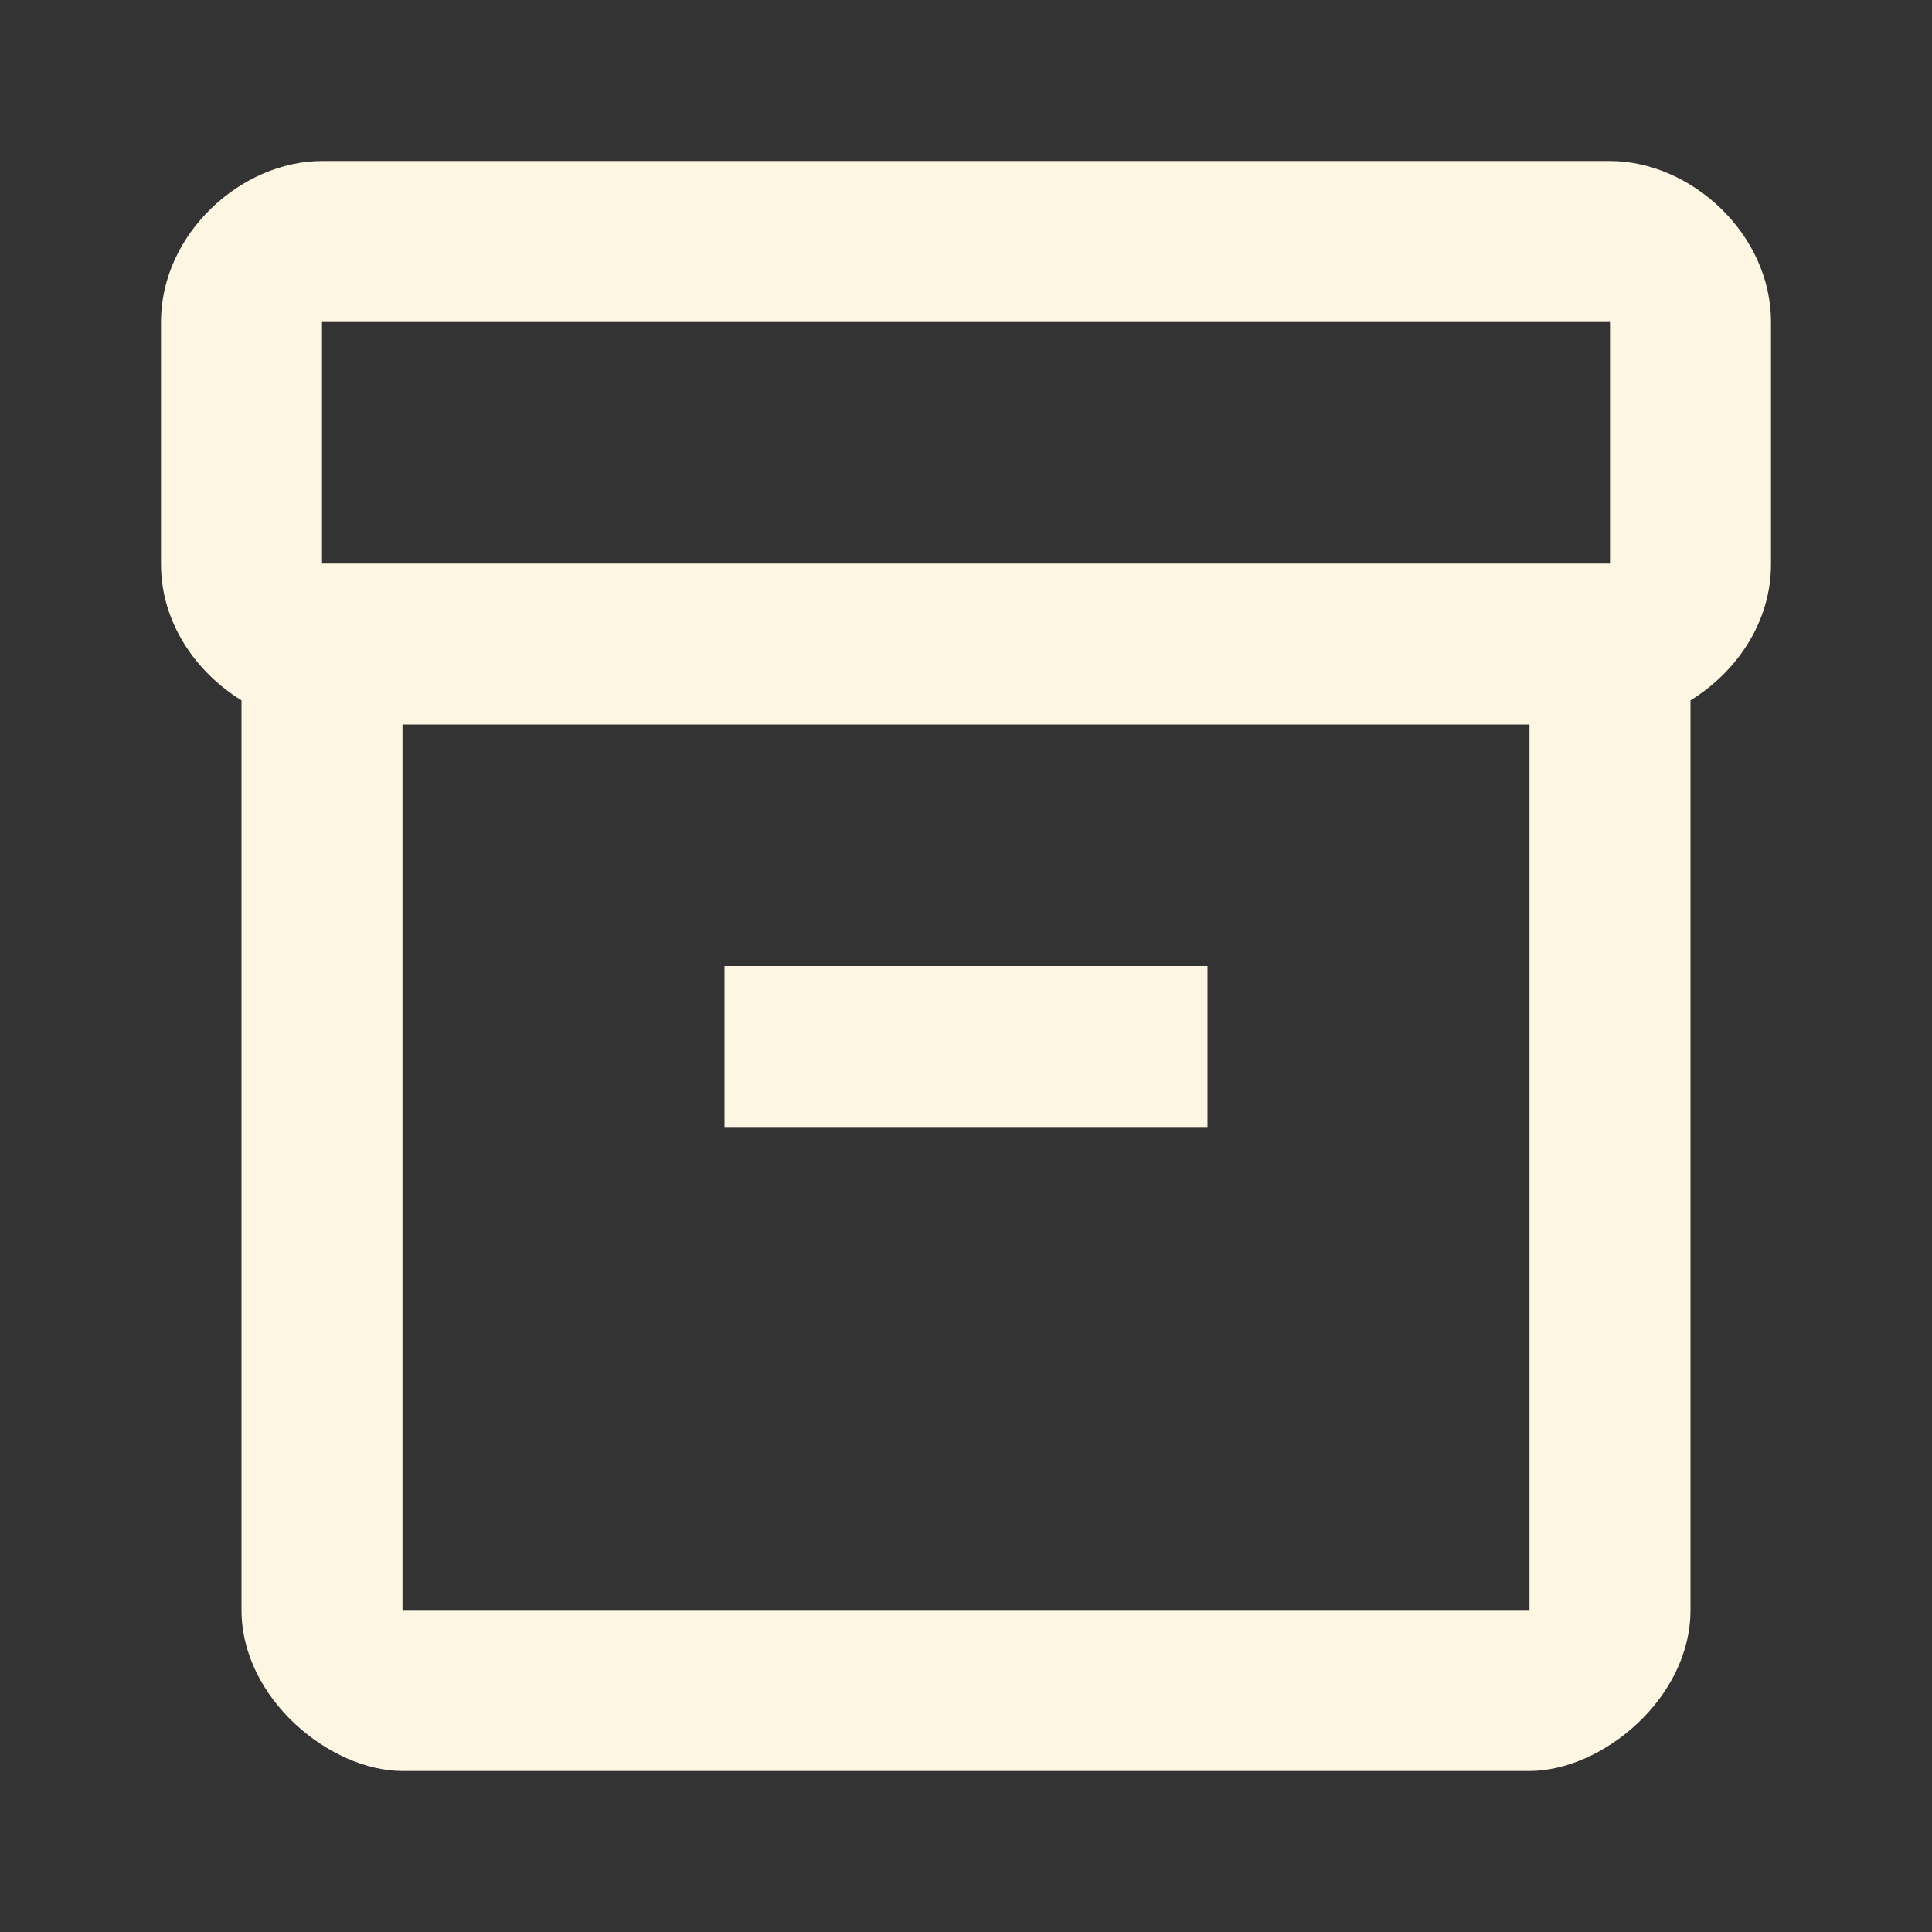 <svg 
  xmlns="http://www.w3.org/2000/svg" 
  enable-background="new 0 0 24 24" 
  height="24px" 
  viewBox="0 0 24 24" 
  width="24px" 
  fill="#FDF6E3"
>
  <rect x="0" y="0" width="24" height="24" fill="#333333" stroke="none"/>
  <g>
    <rect 
      fill="none" 
      height="24" 
      width="24"
    />
  </g>
  <g>
    <g>
      <path 
        d="M20,2H4C3,2,2,2.9,2,4v3.01C2,7.73,2.43,8.35,3,8.7V20c0,1.1,1.1,2,2,2h14c0.9,0,2-0.9,2-2V8.7c0.57-0.35,1-0.97,1-1.69V4 C22,2.9,21,2,20,2z M19,20H5V9h14V20z M20,7H4V4h16V7z"
      />
      <rect 
        height="2" 
        width="6" 
        x="9" 
        y="12"
      />
    </g>
  </g>
</svg>